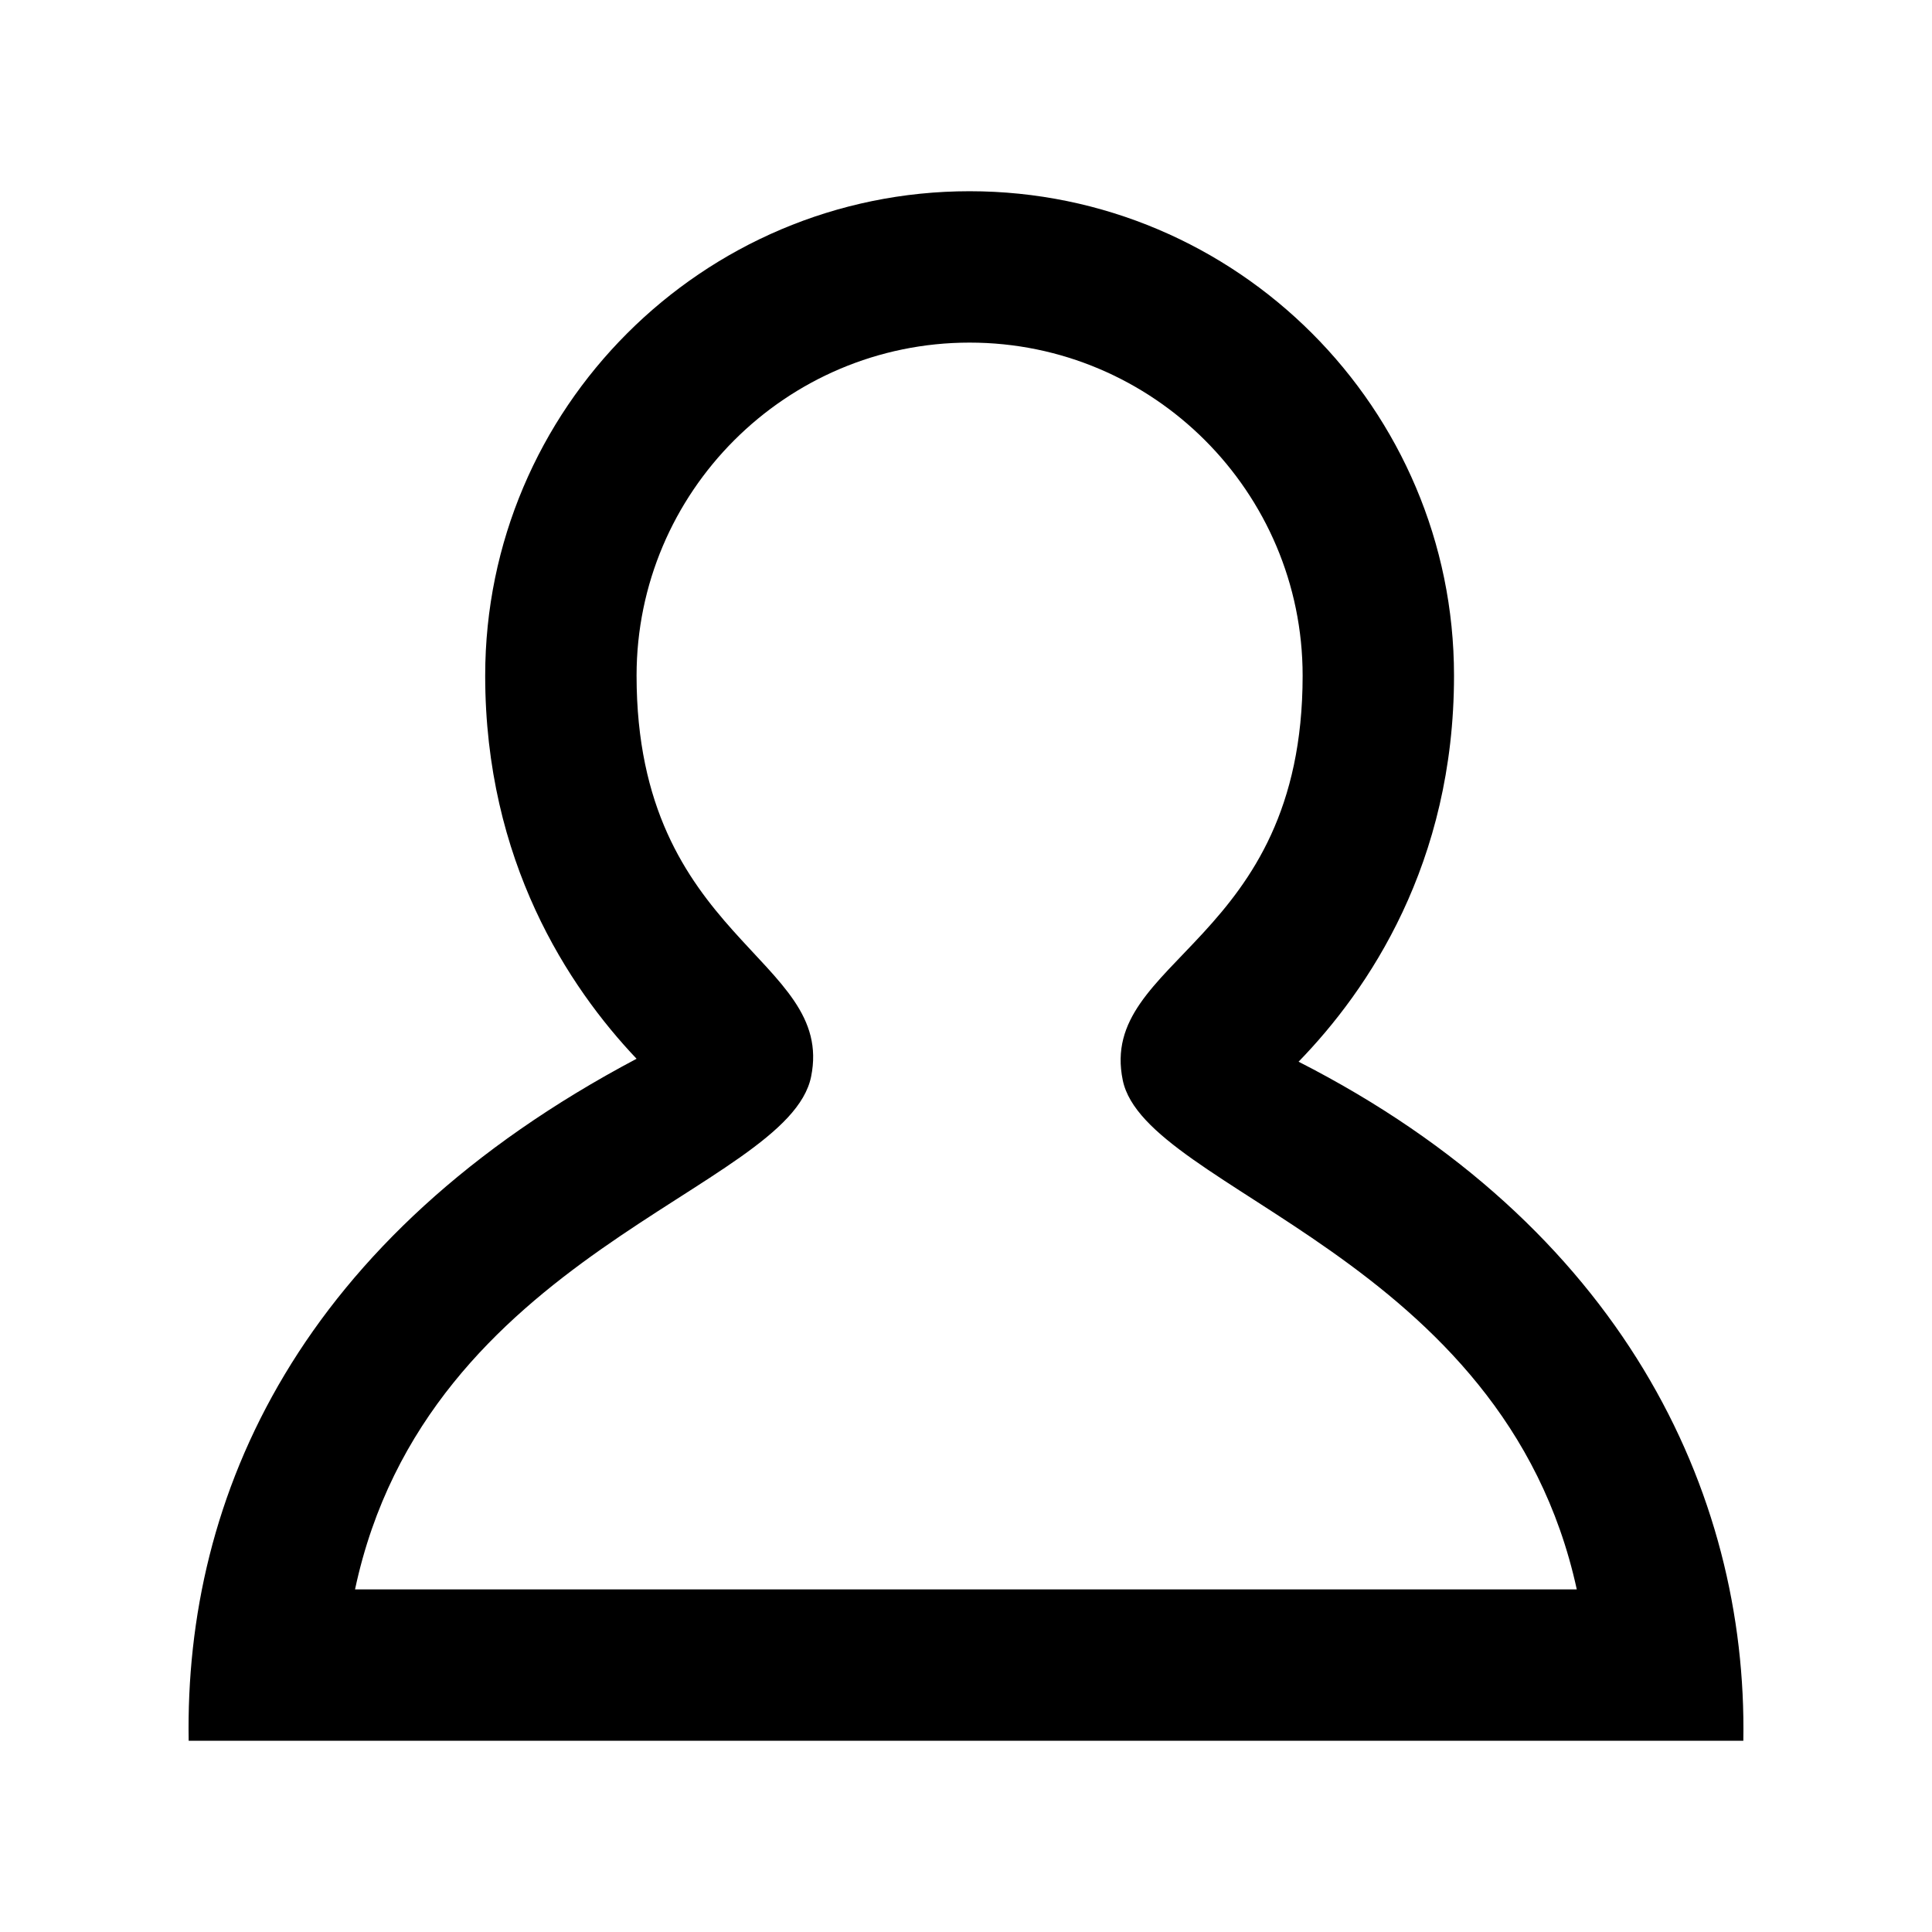 <?xml version="1.0" encoding="utf-8"?>

<!-- The icon can be used freely in both personal and commercial projects with no attribution required, but always appreciated. 
You may NOT sub-license, resell, rent, redistribute or otherwise transfer the icon without express written permission from iconmonstr.com -->

<!DOCTYPE svg PUBLIC "-//W3C//DTD SVG 1.1//EN" "http://www.w3.org/Graphics/SVG/1.1/DTD/svg11.dtd">
<svg version="1.1" xmlns="http://www.w3.org/2000/svg" xmlns:xlink="http://www.w3.org/1999/xlink" x="0px" y="0px"
	 width="512px" height="512px" viewBox="0 0 512 512" enable-background="new 0 0 512 512" xml:space="preserve">
<path id="user-7-icon" d="M462.001,461.323h-412c-1.12-65.146,29.422-133.477,118.699-180.74
	c-18.008-18.994-40.12-52.342-40.12-101.531c0-70.787,57.589-128.375,128.374-128.375s128.374,57.588,128.374,128.375
	c0,49.748-22.659,83.242-41.192,102.311C429.586,324.917,463.139,395.13,462.001,461.323z M94.089,421.206h323.774
	c-19.278-88.455-114.277-105.621-120.319-134.936c-6.661-32.316,47.667-36.125,47.667-107.219c0-48.666-39.592-88.258-88.257-88.258
	s-88.257,39.592-88.257,88.258c0,70.115,52.712,74.609,46.25,106.289C208.81,315.431,113.122,331.763,94.089,421.206z"/>
</svg>
